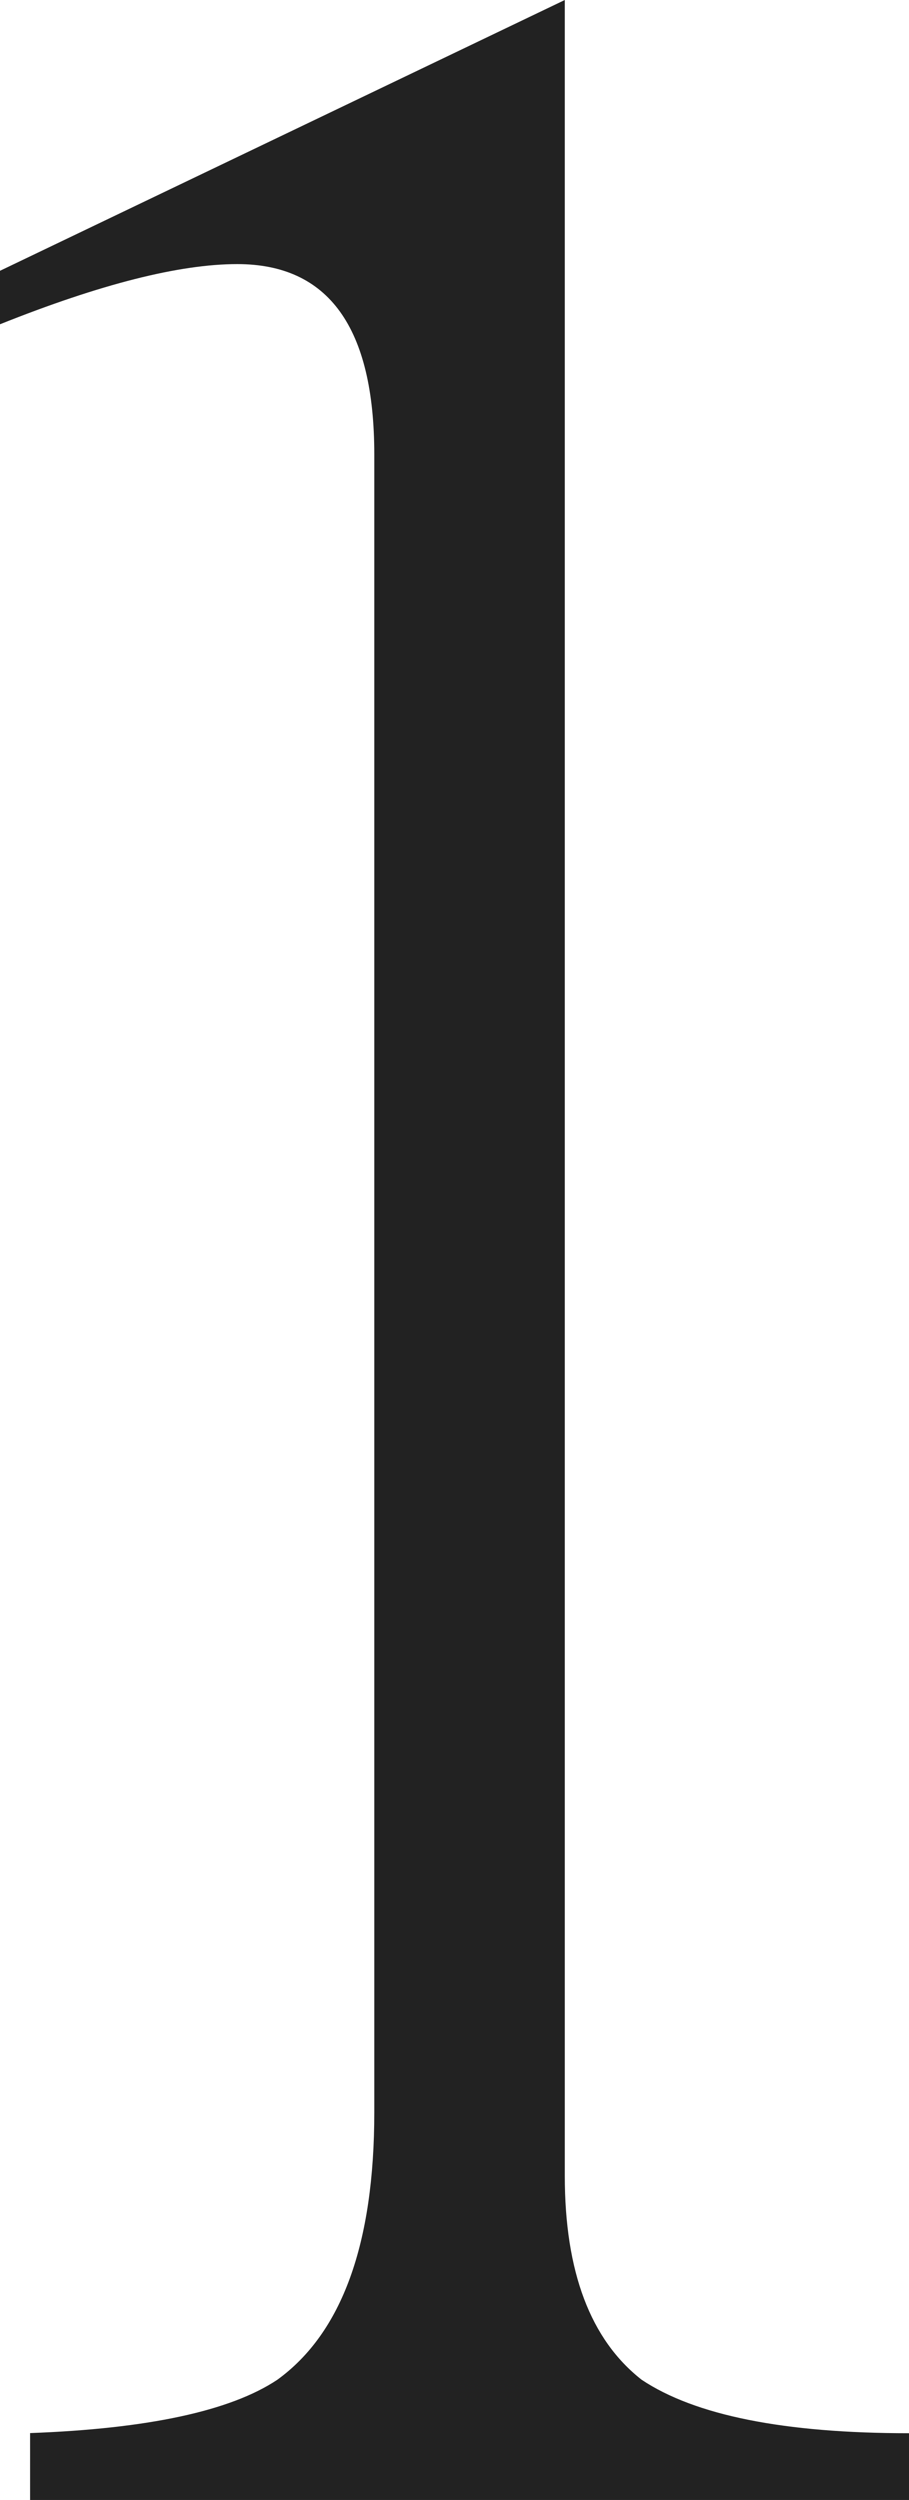 <?xml version="1.0" encoding="UTF-8" standalone="no"?>
<svg
   width="6.375"
   height="17.531"
   viewBox="0 0 6.375 17.531"
   version="1.1"
   id="svg5"
   sodipodi:docname="1.svg"
   inkscape:version="1.1 (c68e22c387, 2021-05-23)"
   xmlns:inkscape="http://www.inkscape.org/namespaces/inkscape"
   xmlns:sodipodi="http://sodipodi.sourceforge.net/DTD/sodipodi-0.dtd"
   xmlns="http://www.w3.org/2000/svg"
   xmlns:svg="http://www.w3.org/2000/svg">
  <defs
     id="defs9" />
  <sodipodi:namedview
     id="namedview7"
     pagecolor="#ffffff"
     bordercolor="#666666"
     borderopacity="1.0"
     inkscape:pageshadow="2"
     inkscape:pageopacity="0.0"
     inkscape:pagecheckerboard="0"
     showgrid="false"
     inkscape:zoom="25.647059"
     inkscape:cx="-1.9300459"
     inkscape:cy="7.1158257"
     inkscape:window-width="1858"
     inkscape:window-height="1057"
     inkscape:window-x="54"
     inkscape:window-y="-8"
     inkscape:window-maximized="1"
     inkscape:current-layer="_1"
     fit-margin-top="0"
     fit-margin-left="0"
     fit-margin-right="0"
     fit-margin-bottom="0" />
  <g
     aria-label="1"
     id="_1"
     style="font-size:24px;font-family:BrandonTextMedium, 'Brandon Text';letter-spacing:-0.005em;fill:#222222">
    <path
       id="path882"
       d="M 6.375,17.531 H 0.211 V 17.062 Q 1.453,17.016 1.945,16.688 2.625,16.195 2.625,14.812 V 3.188 q 0,-1.336 -0.961,-1.336 -0.609,0 -1.664,0.422 v -0.375 L 3.961,0 v 15.258 q 0,1.008 0.539,1.43 0.562,0.375 1.875,0.375 z" />
  </g>
</svg>
